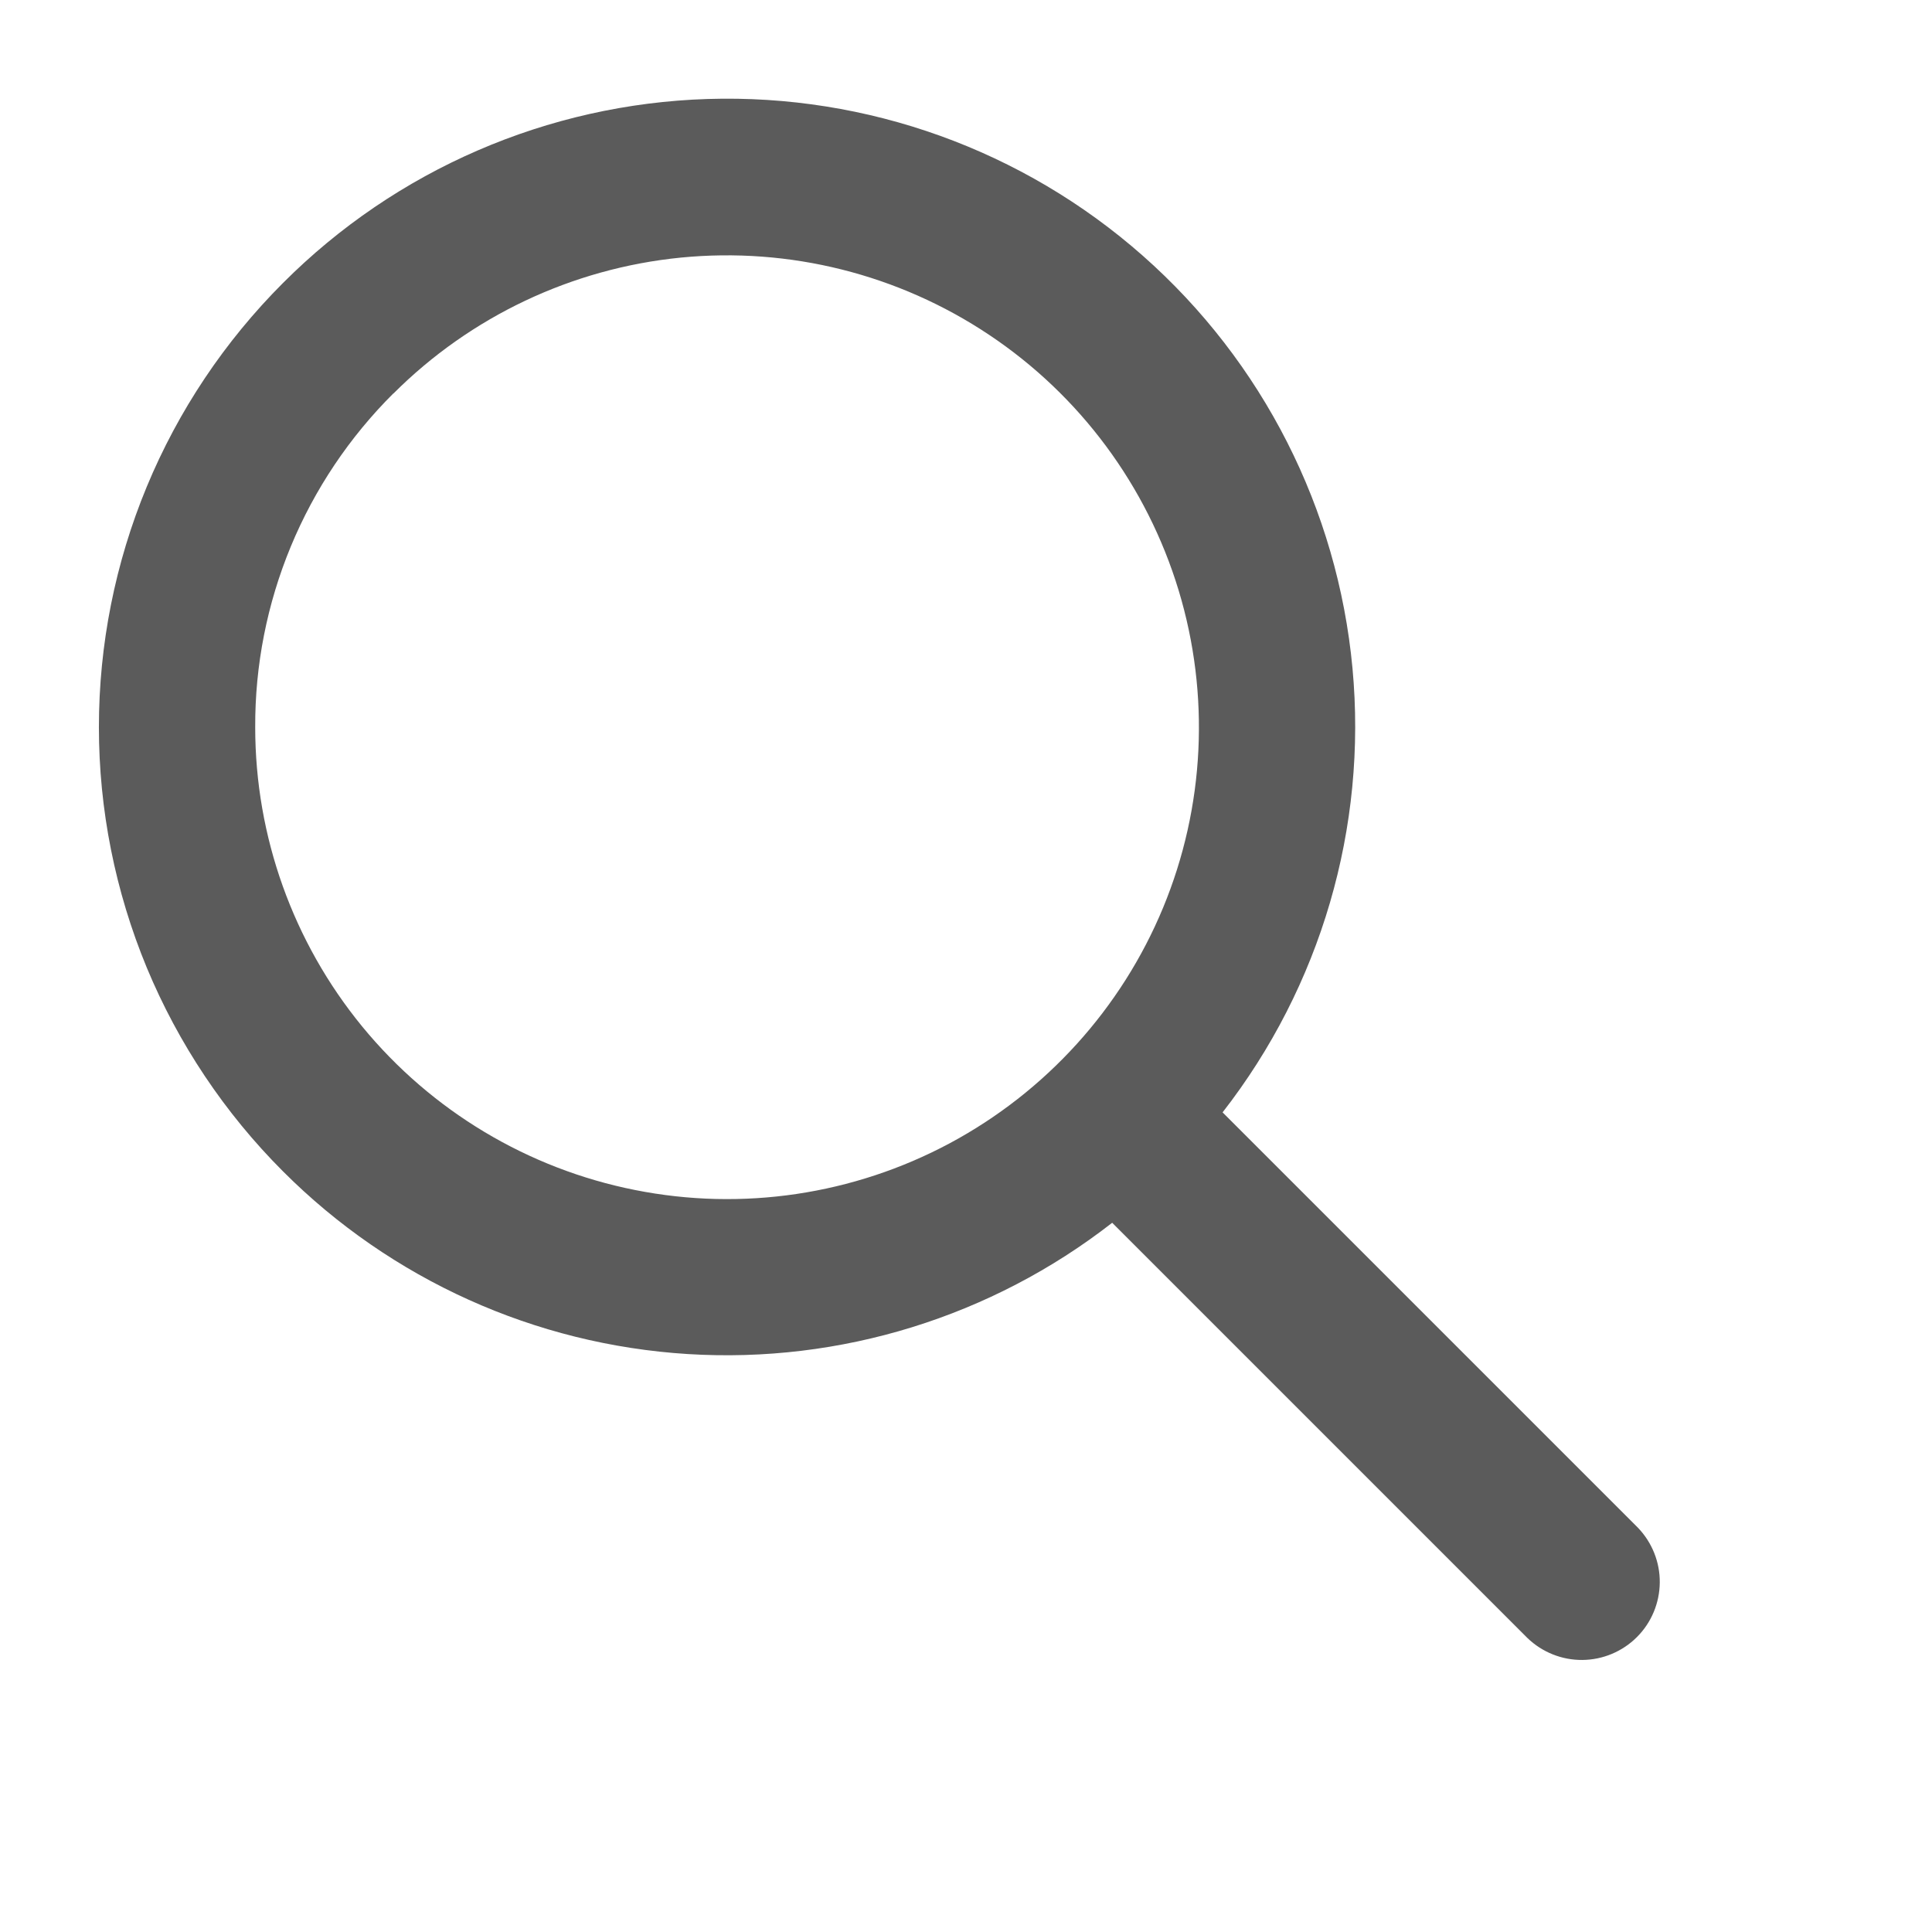 <svg width="21" height="21" viewBox="0 0 21 21" fill="none" xmlns="http://www.w3.org/2000/svg">
<path d="M3.076 12.732C4.251 13.909 5.816 14.615 7.477 14.718C9.137 14.821 10.777 14.313 12.089 13.291L16.603 17.805C16.763 17.959 16.977 18.045 17.2 18.043C17.422 18.041 17.635 17.952 17.793 17.794C17.95 17.637 18.039 17.424 18.041 17.201C18.043 16.979 17.957 16.765 17.803 16.605L13.289 12.091C14.357 10.72 14.862 8.994 14.701 7.264C14.54 5.534 13.725 3.93 12.422 2.78C11.119 1.63 9.427 1.021 7.69 1.076C5.954 1.131 4.303 1.846 3.076 3.076C2.442 3.71 1.939 4.462 1.595 5.291C1.252 6.119 1.075 7.007 1.075 7.904C1.075 8.8 1.252 9.688 1.595 10.517C1.939 11.345 2.442 12.098 3.076 12.732ZM4.276 4.278C5.115 3.439 6.219 2.917 7.4 2.8C8.581 2.684 9.766 2.981 10.752 3.64C11.739 4.299 12.466 5.28 12.811 6.416C13.155 7.551 13.096 8.771 12.642 9.867C12.188 10.963 11.367 11.868 10.321 12.428C9.275 12.987 8.067 13.167 6.903 12.935C5.739 12.704 4.691 12.076 3.938 11.159C3.186 10.242 2.774 9.092 2.774 7.905C2.771 7.231 2.903 6.563 3.161 5.94C3.419 5.317 3.798 4.752 4.276 4.276V4.278Z" fill="#5B5B5B"/>
</svg>
